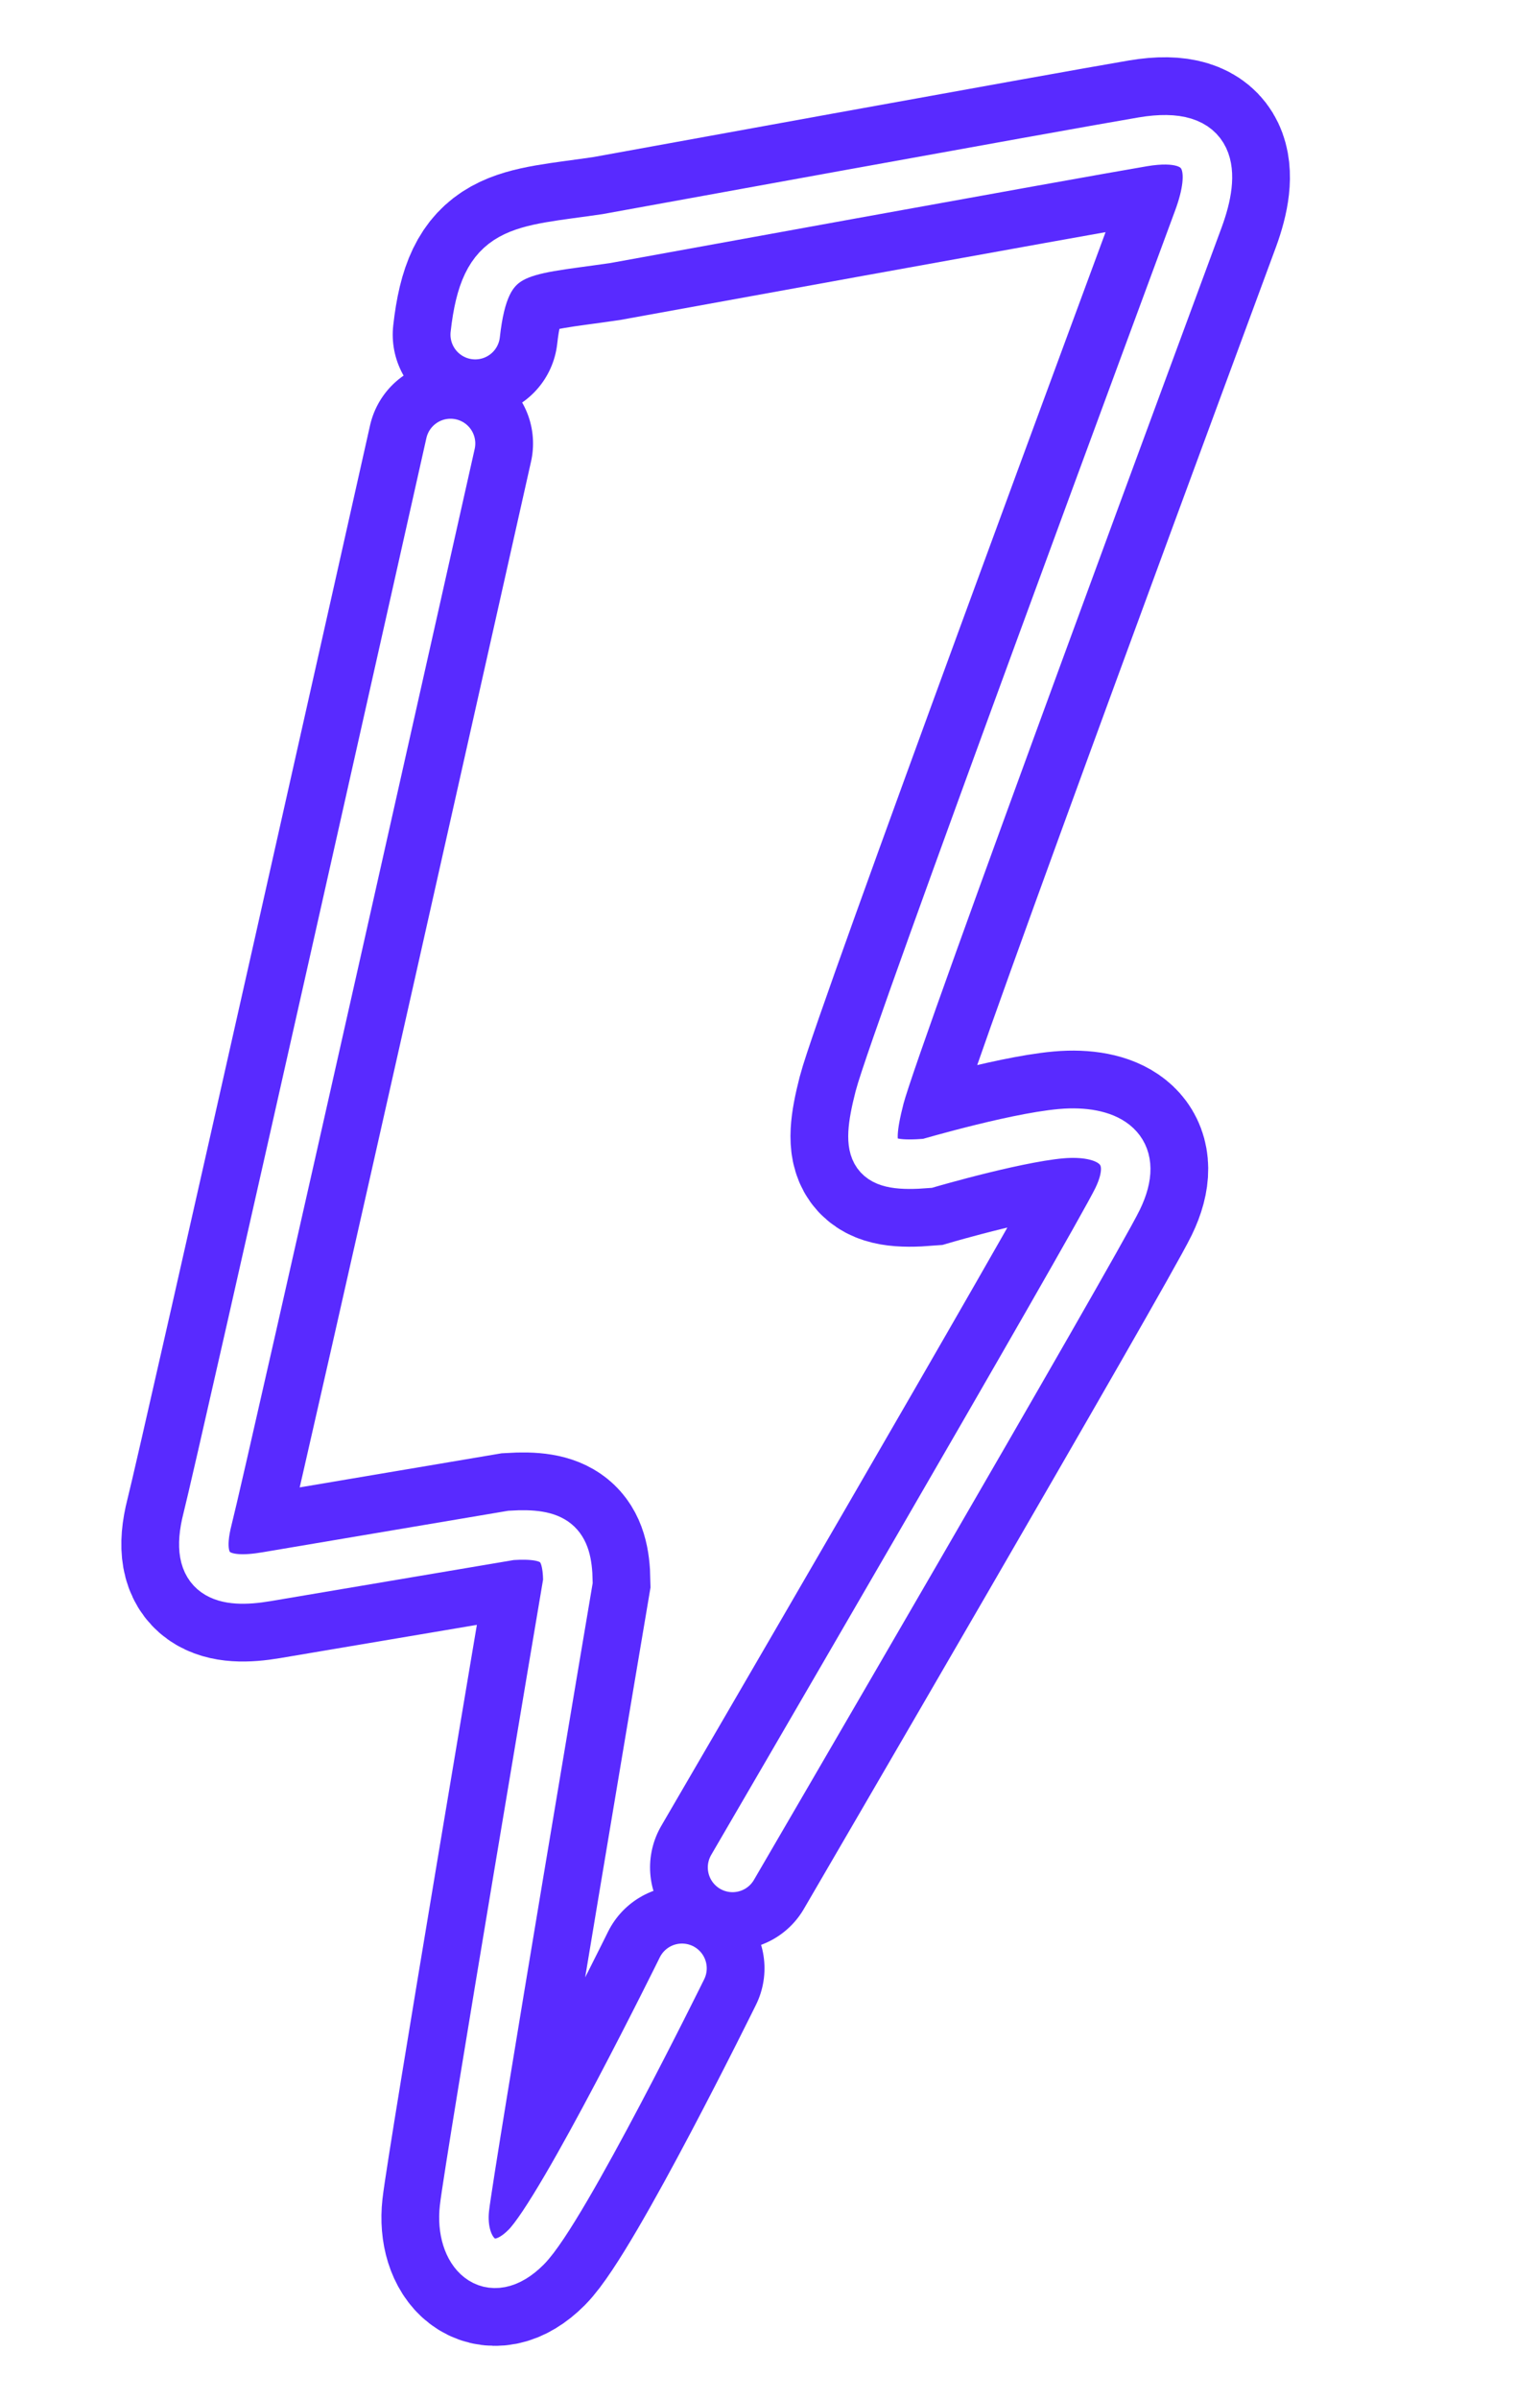 <svg width="140" height="218" viewBox="0 0 140 218" fill="none" xmlns="http://www.w3.org/2000/svg">
<g id="Group 18">
<g id="Group 17" filter="url(#filter0_f_136_1431)">
<path id="Vector 1" d="M40.958 40.301C40.958 40.301 20.217 132.769 18.867 138.033C17.517 143.296 20.413 143.927 24.213 143.285C28.014 142.643 46.463 139.528 46.463 139.528C50.444 139.279 51.572 140.261 51.627 143.692C51.627 143.692 42.67 196.682 42.223 200.674C41.776 204.666 44.495 207.564 47.838 204.202C51.181 200.84 61.999 178.87 61.999 178.87M43.202 30.41C44.093 22.426 47.045 22.868 55.129 21.681C55.129 21.681 97.365 13.99 103.877 12.891C110.389 11.791 110.486 15.691 108.955 19.867C107.424 24.042 81.307 94.477 79.958 99.741C78.61 105.004 79.338 106.125 84.311 105.72C84.311 105.72 93.353 103.074 97.244 102.977C101.134 102.88 103.67 104.69 101.596 108.957C99.522 113.223 66.596 169.701 66.596 169.701" stroke="#592AFF" stroke-width="15" stroke-linecap="round"/>
</g>
<g id="Group 16">
<path id="Vector 1_2" d="M40.958 40.301C40.958 40.301 20.217 132.769 18.867 138.033C17.517 143.296 20.413 143.927 24.213 143.285C28.014 142.643 46.463 139.528 46.463 139.528C50.444 139.279 51.572 140.261 51.627 143.692C51.627 143.692 42.67 196.682 42.223 200.674C41.776 204.666 44.495 207.564 47.838 204.202C51.181 200.84 61.999 178.87 61.999 178.87M43.202 30.41C44.093 22.426 47.045 22.868 55.129 21.681C55.129 21.681 97.365 13.99 103.877 12.891C110.389 11.791 110.486 15.691 108.955 19.867C107.424 24.042 81.307 94.477 79.958 99.741C78.61 105.004 79.338 106.125 84.311 105.72C84.311 105.72 93.353 103.074 97.244 102.977C101.134 102.88 103.67 104.69 101.596 108.957C99.522 113.223 66.596 169.701 66.596 169.701" stroke="white" stroke-width="4.5" stroke-linecap="round"/>
</g>
</g>
<defs>
<filter id="filter0_f_136_1431" x="6.644" y="0.799" width="115.025" height="216.783" filterUnits="userSpaceOnUse" color-interpolation-filters="sRGB">
<feFlood flood-opacity="0" result="BackgroundImageFix"/>
<feBlend mode="normal" in="SourceGraphic" in2="BackgroundImageFix" result="shape"/>
<feGaussianBlur stdDeviation="2.201" result="effect1_foregroundBlur_136_1431"/>
</filter>
</defs>
</svg>
